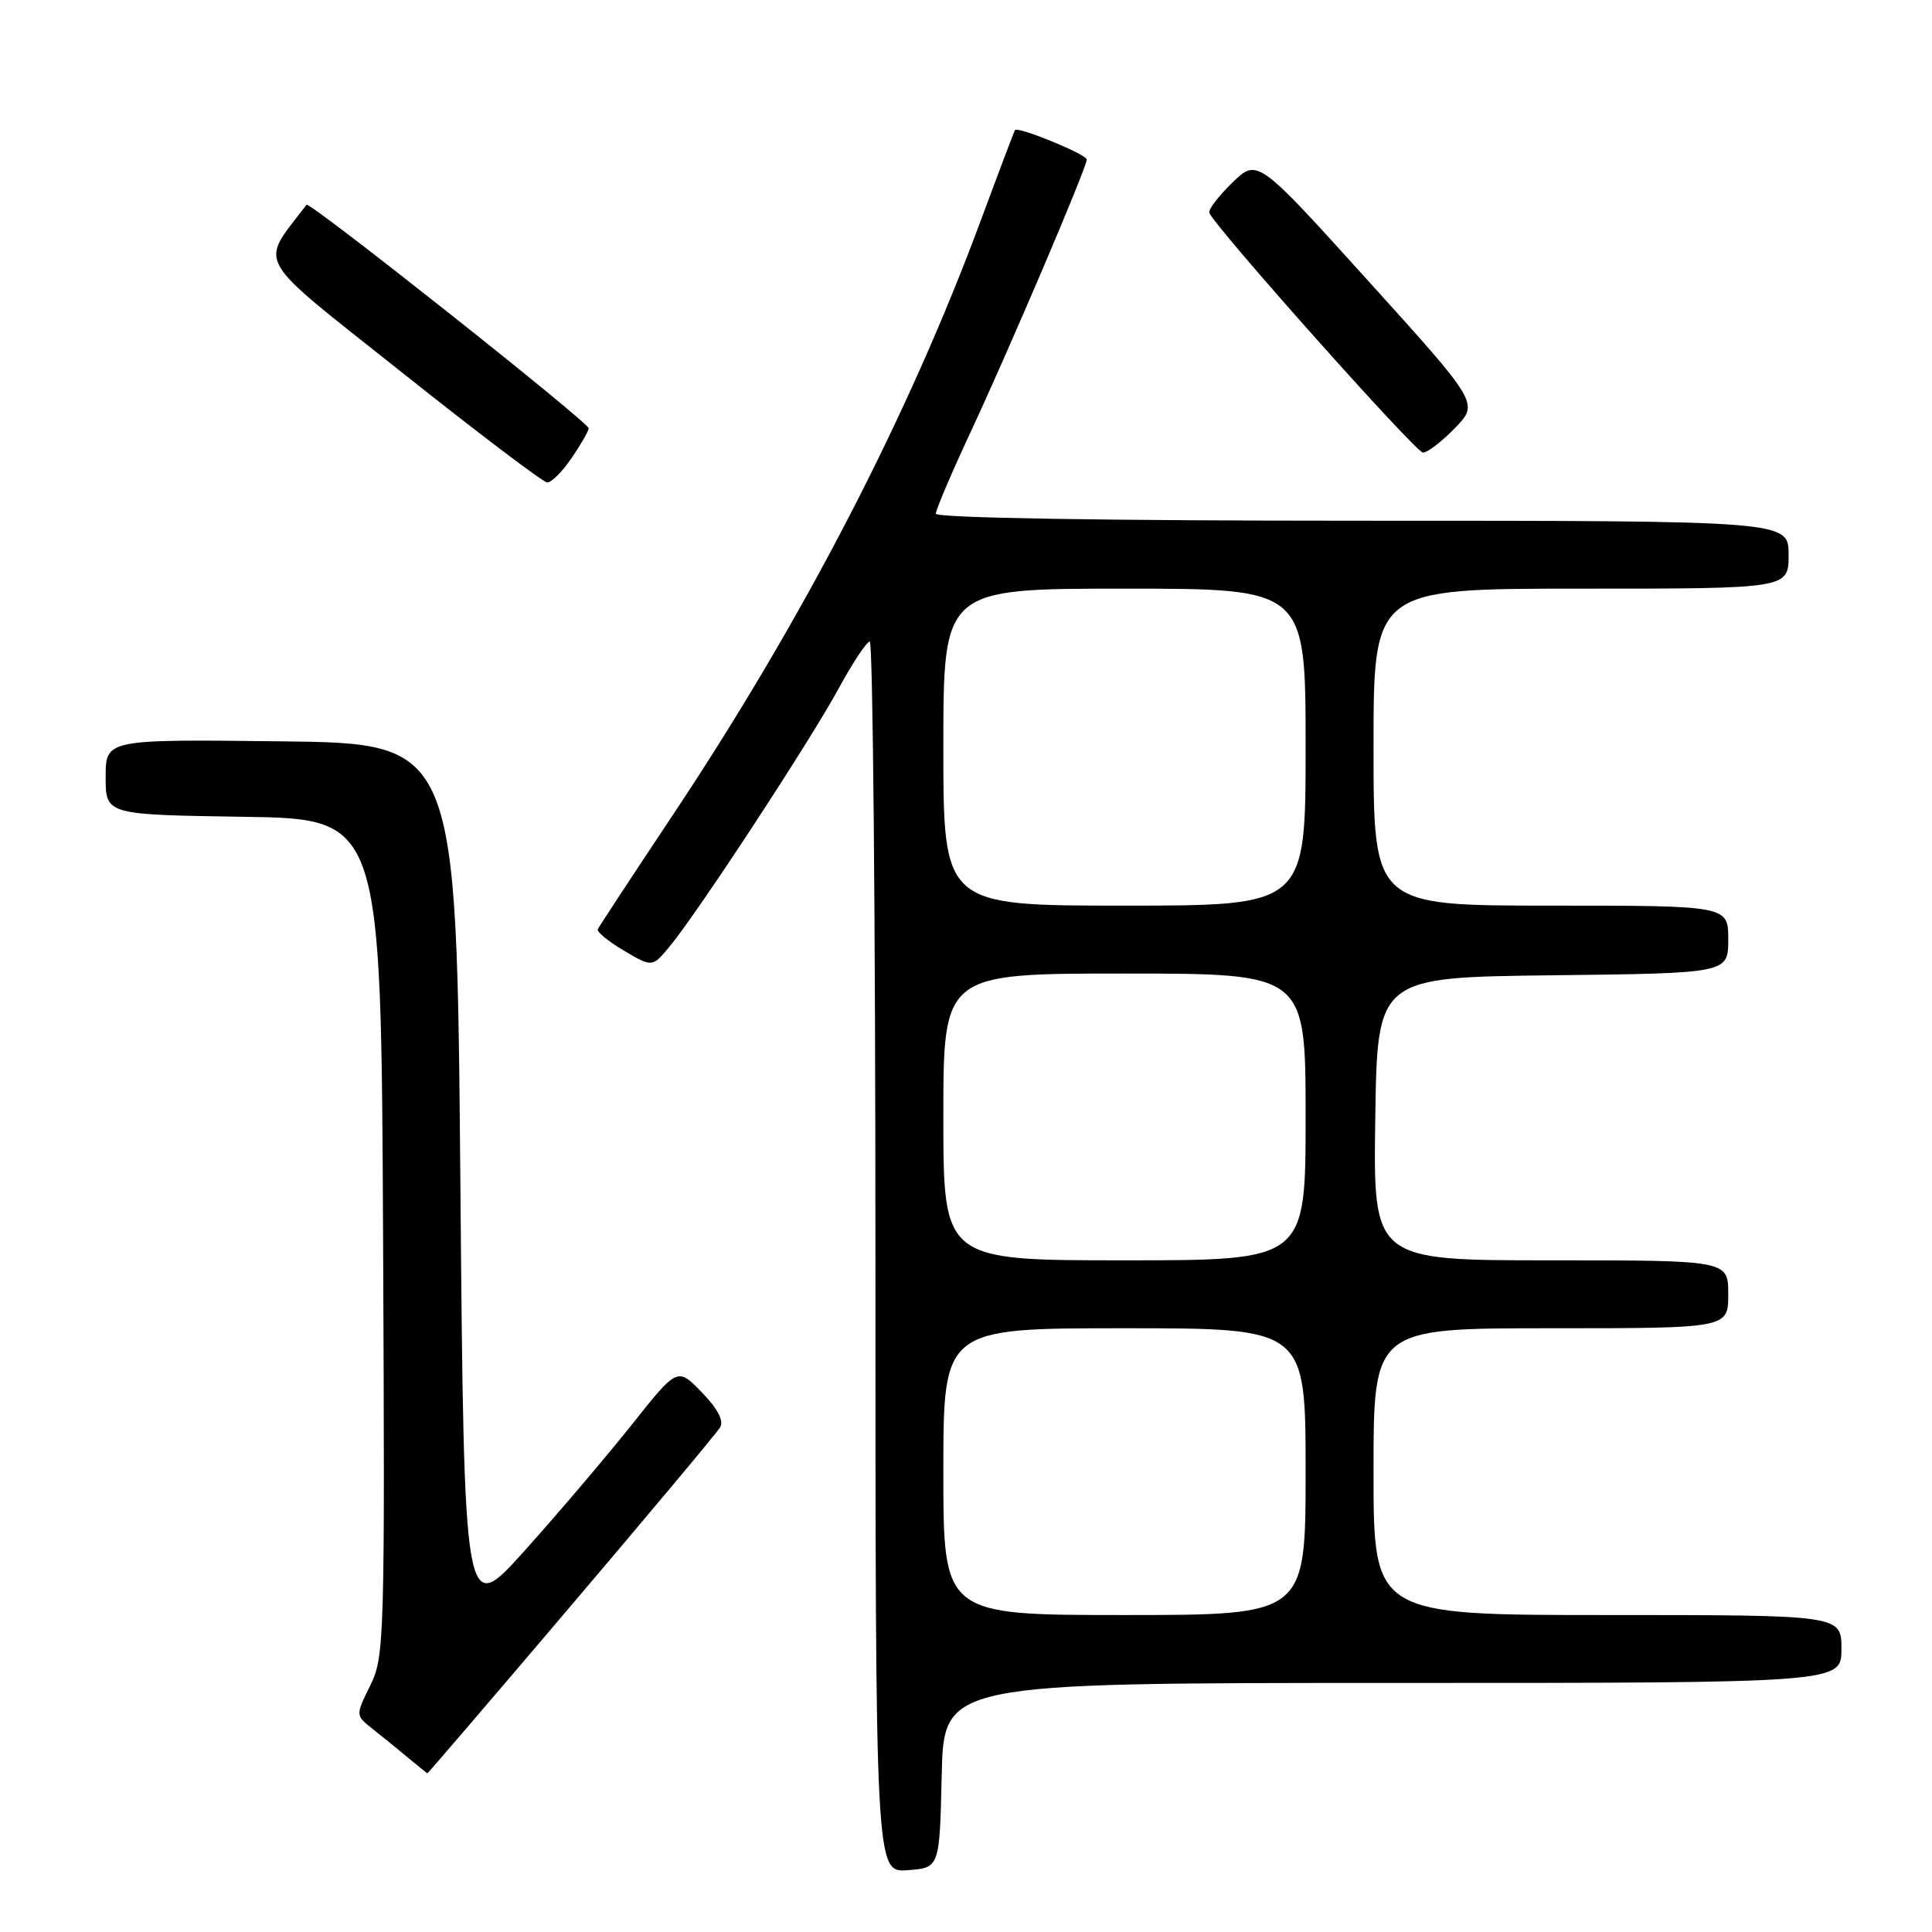 <?xml version="1.0" encoding="UTF-8" standalone="no"?>
<!DOCTYPE svg PUBLIC "-//W3C//DTD SVG 1.1//EN" "http://www.w3.org/Graphics/SVG/1.1/DTD/svg11.dtd" >
<svg xmlns="http://www.w3.org/2000/svg" xmlns:xlink="http://www.w3.org/1999/xlink" version="1.1" viewBox="0 0 256 256">
 <g >
 <path fill="currentColor"
d=" M 124.78 235.25 C 125.06 223.00 125.06 223.00 184.53 223.00 C 244.00 223.00 244.00 223.00 244.00 218.50 C 244.00 214.00 244.00 214.00 213.00 214.00 C 182.00 214.00 182.00 214.00 182.00 195.00 C 182.00 176.00 182.00 176.00 205.50 176.00 C 229.00 176.00 229.00 176.00 229.00 171.50 C 229.00 167.00 229.00 167.00 205.48 167.00 C 181.96 167.00 181.96 167.00 182.23 148.25 C 182.50 129.50 182.50 129.50 205.75 129.23 C 229.00 128.96 229.00 128.96 229.00 124.48 C 229.00 120.00 229.00 120.00 205.50 120.00 C 182.00 120.00 182.00 120.00 182.00 99.00 C 182.00 78.00 182.00 78.00 209.50 78.00 C 237.00 78.00 237.00 78.00 237.00 73.50 C 237.00 69.00 237.00 69.00 180.50 69.00 C 146.36 69.00 124.00 68.63 124.00 68.07 C 124.00 67.56 126.06 62.72 128.58 57.32 C 133.82 46.08 144.00 22.20 144.00 21.14 C 144.00 20.45 134.88 16.72 134.49 17.24 C 134.39 17.38 132.38 22.68 130.04 29.00 C 120.39 55.07 106.46 81.99 89.15 108.00 C 83.84 115.97 79.37 122.78 79.21 123.13 C 79.05 123.47 80.61 124.75 82.68 125.97 C 86.44 128.19 86.44 128.19 88.78 125.35 C 92.50 120.85 107.38 98.13 111.11 91.26 C 112.97 87.83 114.84 85.02 115.25 85.01 C 115.66 85.01 116.00 121.70 116.00 166.56 C 116.00 248.11 116.00 248.11 120.25 247.81 C 124.50 247.50 124.50 247.50 124.78 235.25 Z  M 75.67 212.75 C 86.07 200.51 94.95 189.90 95.40 189.16 C 95.95 188.28 95.14 186.71 93.00 184.50 C 89.77 181.16 89.77 181.16 83.72 188.77 C 80.39 192.96 74.03 200.44 69.58 205.40 C 61.50 214.42 61.50 214.42 61.00 156.46 C 60.50 98.50 60.50 98.50 37.25 98.23 C 14.00 97.96 14.00 97.96 14.00 102.96 C 14.00 107.95 14.00 107.95 32.25 108.23 C 50.50 108.50 50.50 108.50 50.76 163.94 C 51.01 217.24 50.94 219.54 49.06 223.34 C 47.11 227.29 47.11 227.29 49.30 229.03 C 50.51 229.98 52.62 231.70 54.00 232.85 C 55.38 234.00 56.56 234.95 56.63 234.97 C 56.70 234.99 65.27 224.99 75.67 212.75 Z  M 75.75 60.68 C 76.99 58.86 78.00 57.10 78.00 56.75 C 78.00 55.96 41.00 26.64 40.62 27.13 C 34.37 35.37 33.30 33.48 53.22 49.32 C 63.27 57.32 71.95 63.89 72.50 63.93 C 73.05 63.96 74.51 62.50 75.75 60.68 Z  M 192.79 56.72 C 195.97 53.44 195.97 53.44 181.29 37.21 C 166.62 20.98 166.62 20.98 163.29 24.20 C 161.47 25.97 160.09 27.77 160.24 28.19 C 160.83 29.92 187.58 59.95 188.55 59.97 C 189.13 59.99 191.04 58.52 192.79 56.72 Z  M 125.00 195.00 C 125.00 176.00 125.00 176.00 149.00 176.00 C 173.00 176.00 173.00 176.00 173.00 195.00 C 173.00 214.00 173.00 214.00 149.00 214.00 C 125.00 214.00 125.00 214.00 125.00 195.00 Z  M 125.00 148.00 C 125.00 129.00 125.00 129.00 149.00 129.00 C 173.00 129.00 173.00 129.00 173.00 148.00 C 173.00 167.00 173.00 167.00 149.00 167.00 C 125.00 167.00 125.00 167.00 125.00 148.00 Z  M 125.00 99.00 C 125.00 78.00 125.00 78.00 149.00 78.00 C 173.00 78.00 173.00 78.00 173.00 99.00 C 173.00 120.00 173.00 120.00 149.00 120.00 C 125.00 120.00 125.00 120.00 125.00 99.00 Z "/>
</g>
</svg>